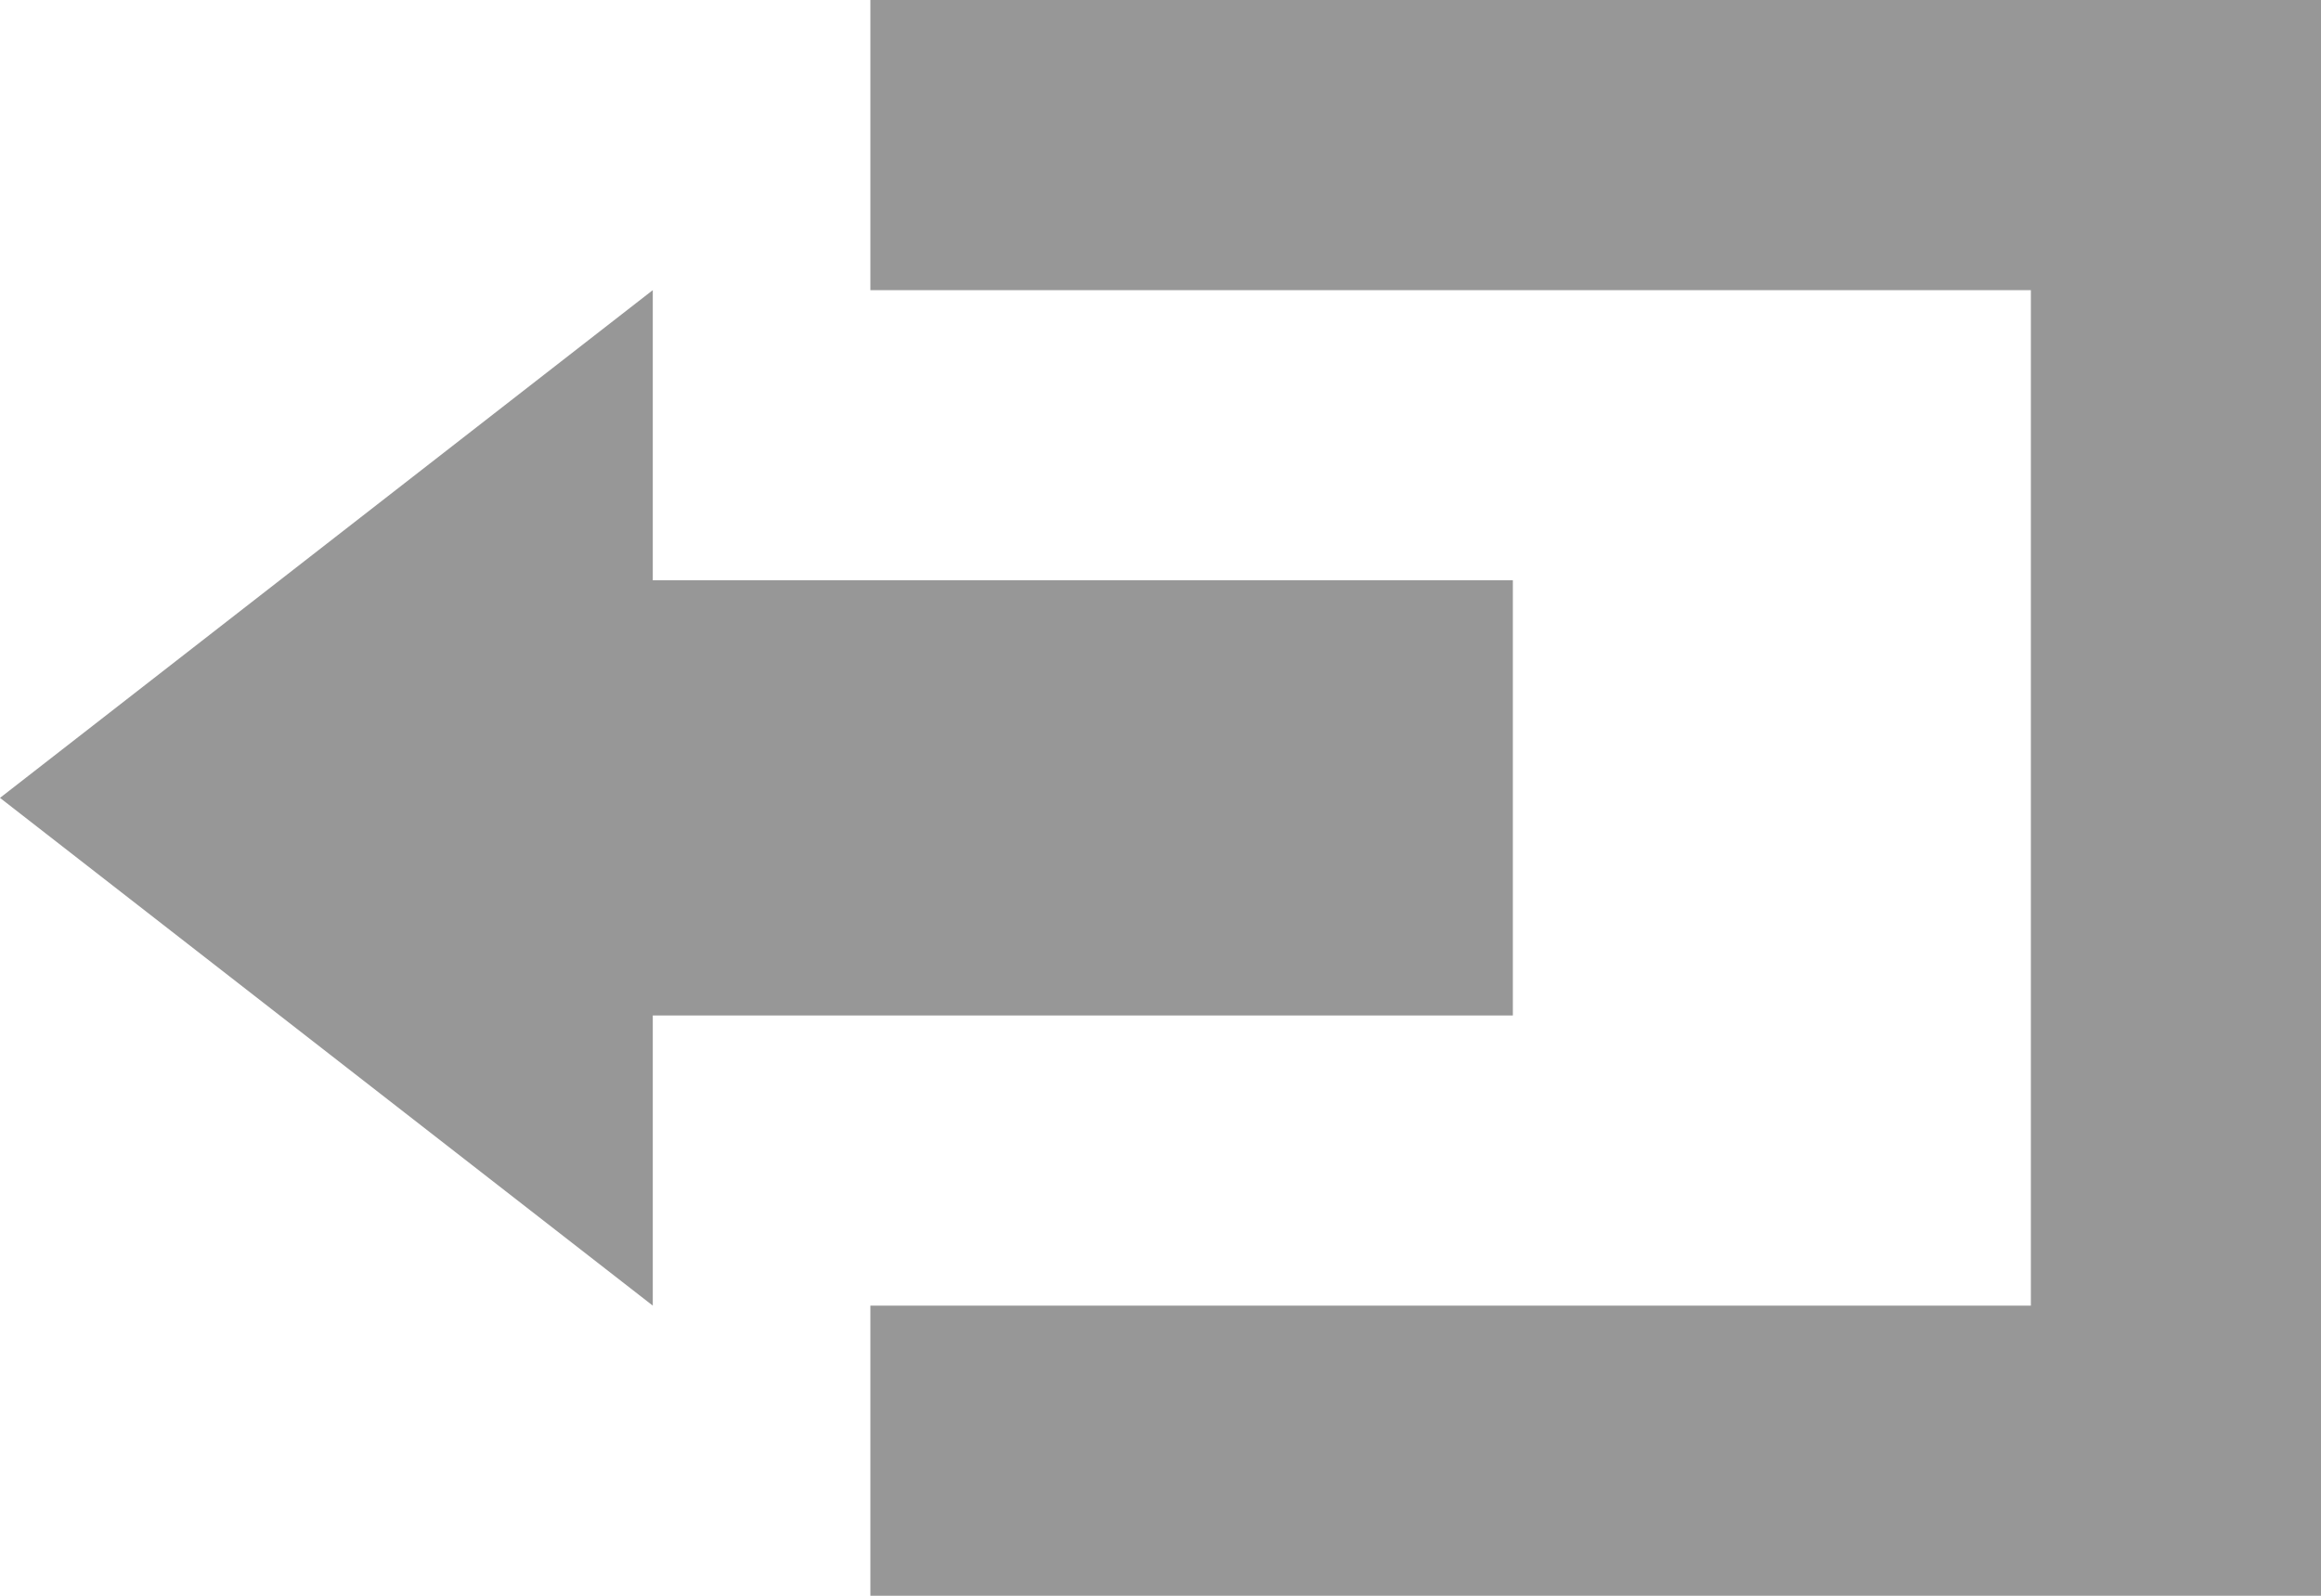 <svg xmlns="http://www.w3.org/2000/svg" width="16" height="11" viewBox="0 0 16 11">
    <path fill="#979797" fill-rule="evenodd" d="M6 9h8V2H6V0h10v11H6V9zM4.5 4h5.929v3H4.5v2L0 5.5 4.5 2v2z"/>
</svg>
